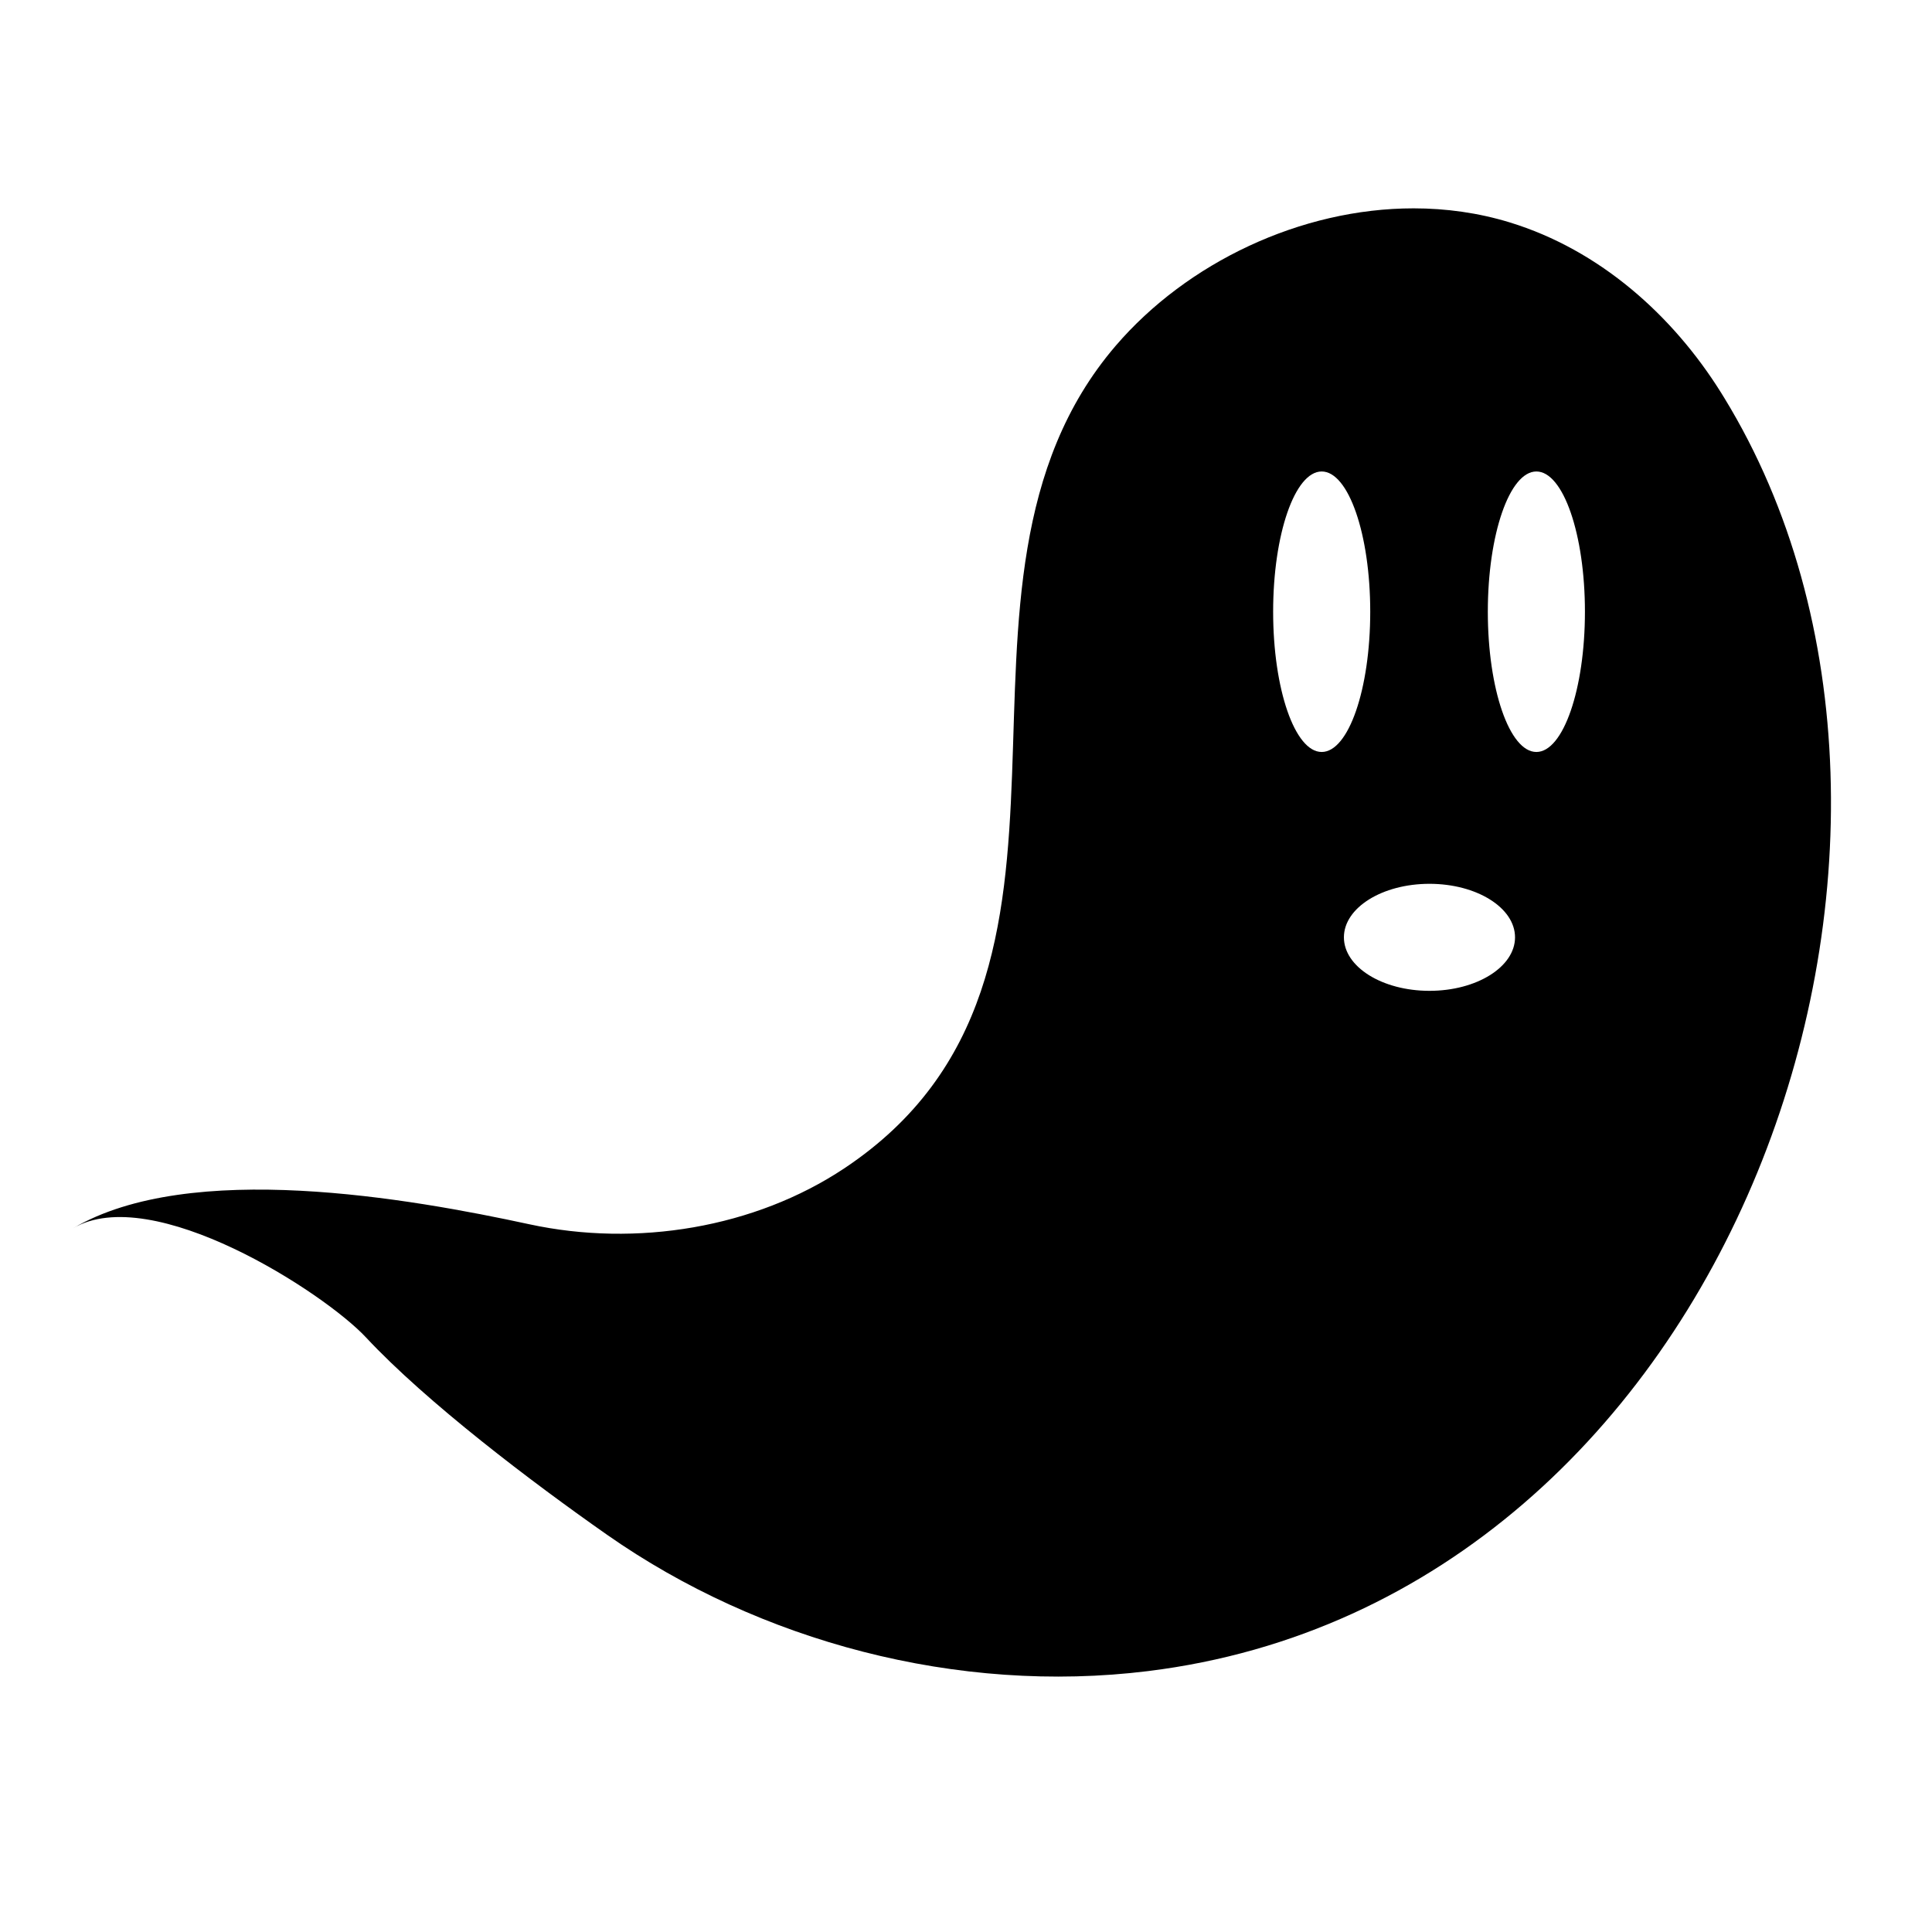 <?xml version="1.0" encoding="utf-8"?>
<!-- Generator: Adobe Illustrator 14.0.0, SVG Export Plug-In . SVG Version: 6.00 Build 43363)  -->
<!DOCTYPE svg PUBLIC "-//W3C//DTD SVG 1.1//EN" "http://www.w3.org/Graphics/SVG/1.1/DTD/svg11.dtd">
<svg version="1.1" id="Layer_1" xmlns="http://www.w3.org/2000/svg" xmlns:xlink="http://www.w3.org/1999/xlink" x="0px" y="0px"
	 width="576px" height="576px" viewBox="0 0 576 576" enable-background="new 0 0 576 576" xml:space="preserve">
<path d="M332.616,103.103c-61.344,71.552,5.953,187.372-80.859,245.193c-26.714,17.788-62.014,23.611-93.949,16.7
	c-35.53-7.69-101.122-19.358-136.033,1.2c23.625-13.905,74.817,19.111,87.324,32.521c18.059,19.357,49.525,43.198,71.903,58.864
	c45.468,31.832,104.48,47.644,161.272,40.634c174.974-21.594,252.118-248.226,171.838-379.527c-0.357-0.583-0.707-1.157-1.068-1.726
	c-14.253-22.771-35.966-42.41-62.986-50.671c-9.314-2.845-18.953-4.175-28.612-4.175C387.769,62.118,353.864,78.326,332.616,103.103
	 M394.044,224.192c-7.996,0-14.475-18.72-14.475-41.813c0-23.093,6.479-41.814,14.475-41.814c7.992,0,14.473,18.721,14.473,41.814
	C408.517,205.472,402.036,224.192,394.044,224.192z M458.051,224.192c-7.994,0-14.477-18.72-14.477-41.813
	c0-23.093,6.482-41.814,14.477-41.814s14.476,18.721,14.476,41.814C472.526,205.472,466.045,224.192,458.051,224.192z
	 M426.177,295.404c-14.088,0-25.508-7.144-25.508-15.954c0-8.81,11.42-15.953,25.508-15.953c14.09,0,25.51,7.144,25.51,15.953
	C451.687,288.261,440.267,295.404,426.177,295.404z"/>
</svg>
